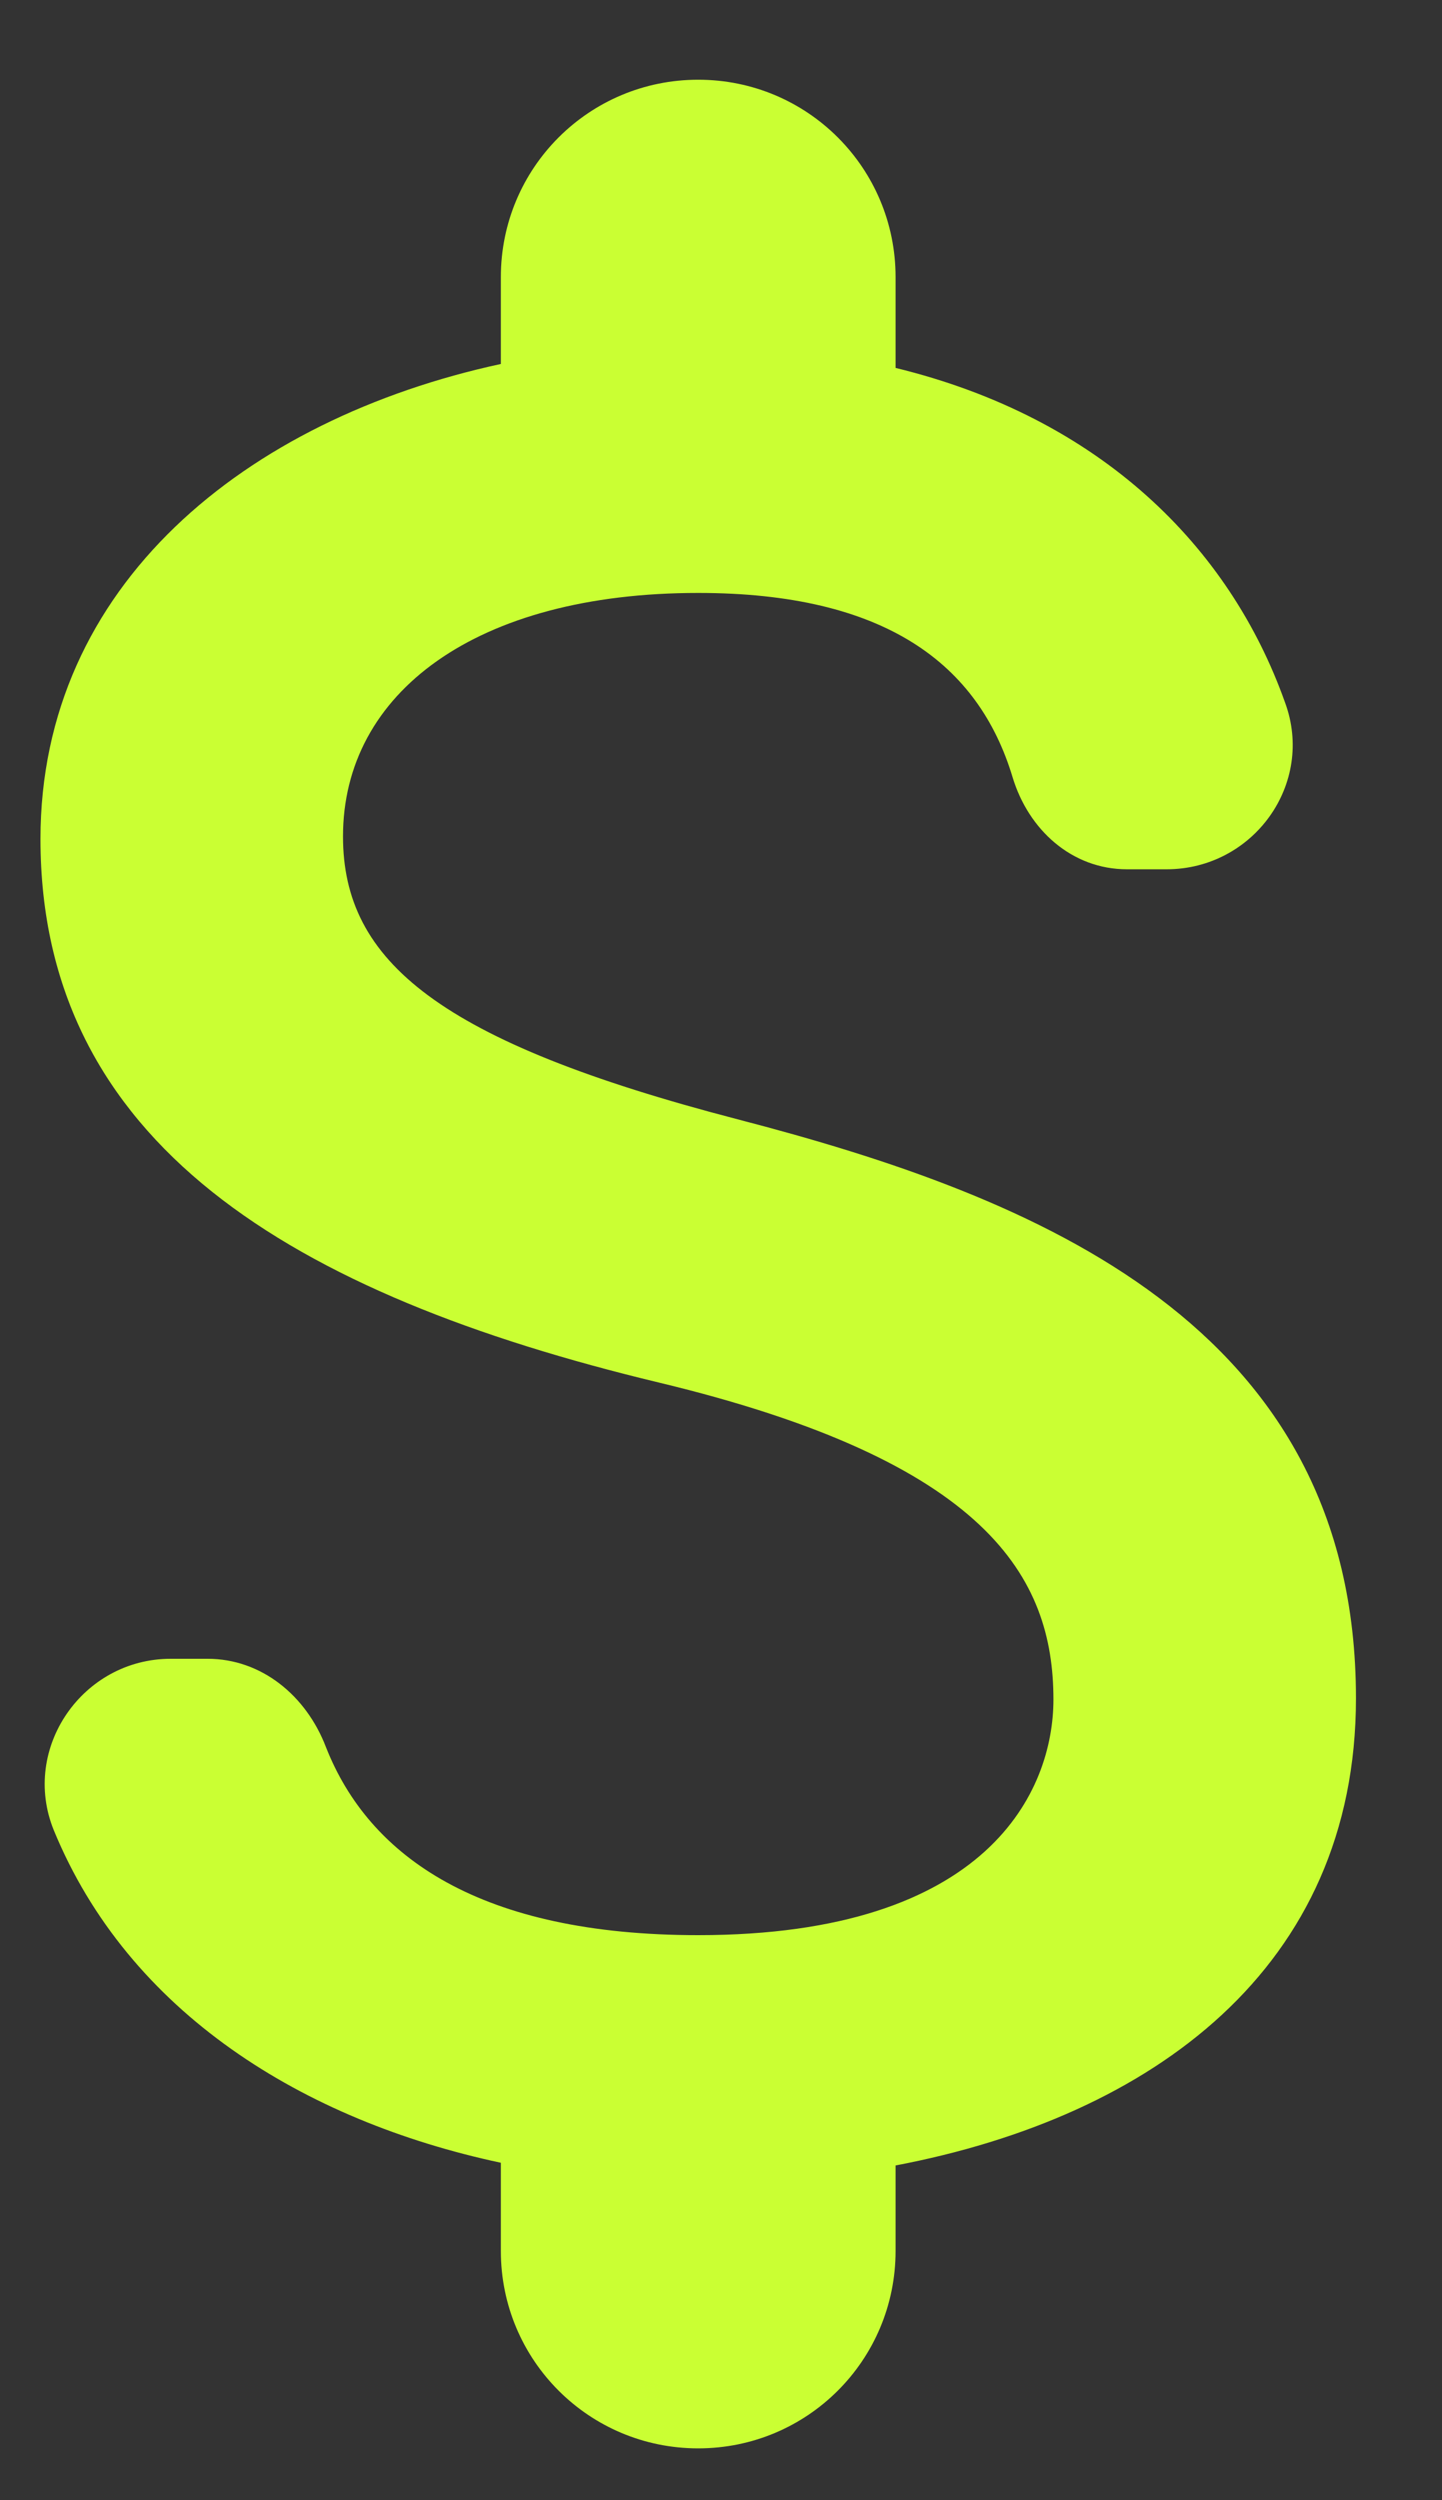 <svg width="15" height="26" viewBox="0 0 15 26" fill="none" xmlns="http://www.w3.org/2000/svg">
<rect x="0" y="0" width="15" height="26" fill="#333333" stroke="none"/>
<path d="M7.673 11.64C4.567 10.832 3.568 9.998 3.568 8.698C3.568 7.206 4.95 6.166 7.263 6.166C9.206 6.166 10.178 6.905 10.533 8.082C10.698 8.629 11.149 9.04 11.724 9.04H12.134C13.038 9.04 13.681 8.15 13.366 7.302C12.791 5.687 11.45 4.346 9.316 3.826V2.882C9.316 1.746 8.399 0.829 7.263 0.829C6.127 0.829 5.21 1.746 5.21 2.882V3.785C2.556 4.36 0.421 6.084 0.421 8.725C0.421 11.886 3.035 13.46 6.852 14.377C10.273 15.198 10.958 16.402 10.958 17.674C10.958 18.619 10.287 20.124 7.263 20.124C5.005 20.124 3.842 19.317 3.39 18.167C3.185 17.633 2.72 17.25 2.159 17.25H1.776C0.859 17.25 0.216 18.181 0.558 19.029C1.338 20.931 3.158 22.053 5.21 22.491V23.408C5.21 24.544 6.127 25.461 7.263 25.461C8.399 25.461 9.316 24.544 9.316 23.408V22.519C11.984 22.012 14.105 20.466 14.105 17.661C14.105 13.774 10.78 12.447 7.673 11.64Z" fill="#CAFF33"/>
</svg>
